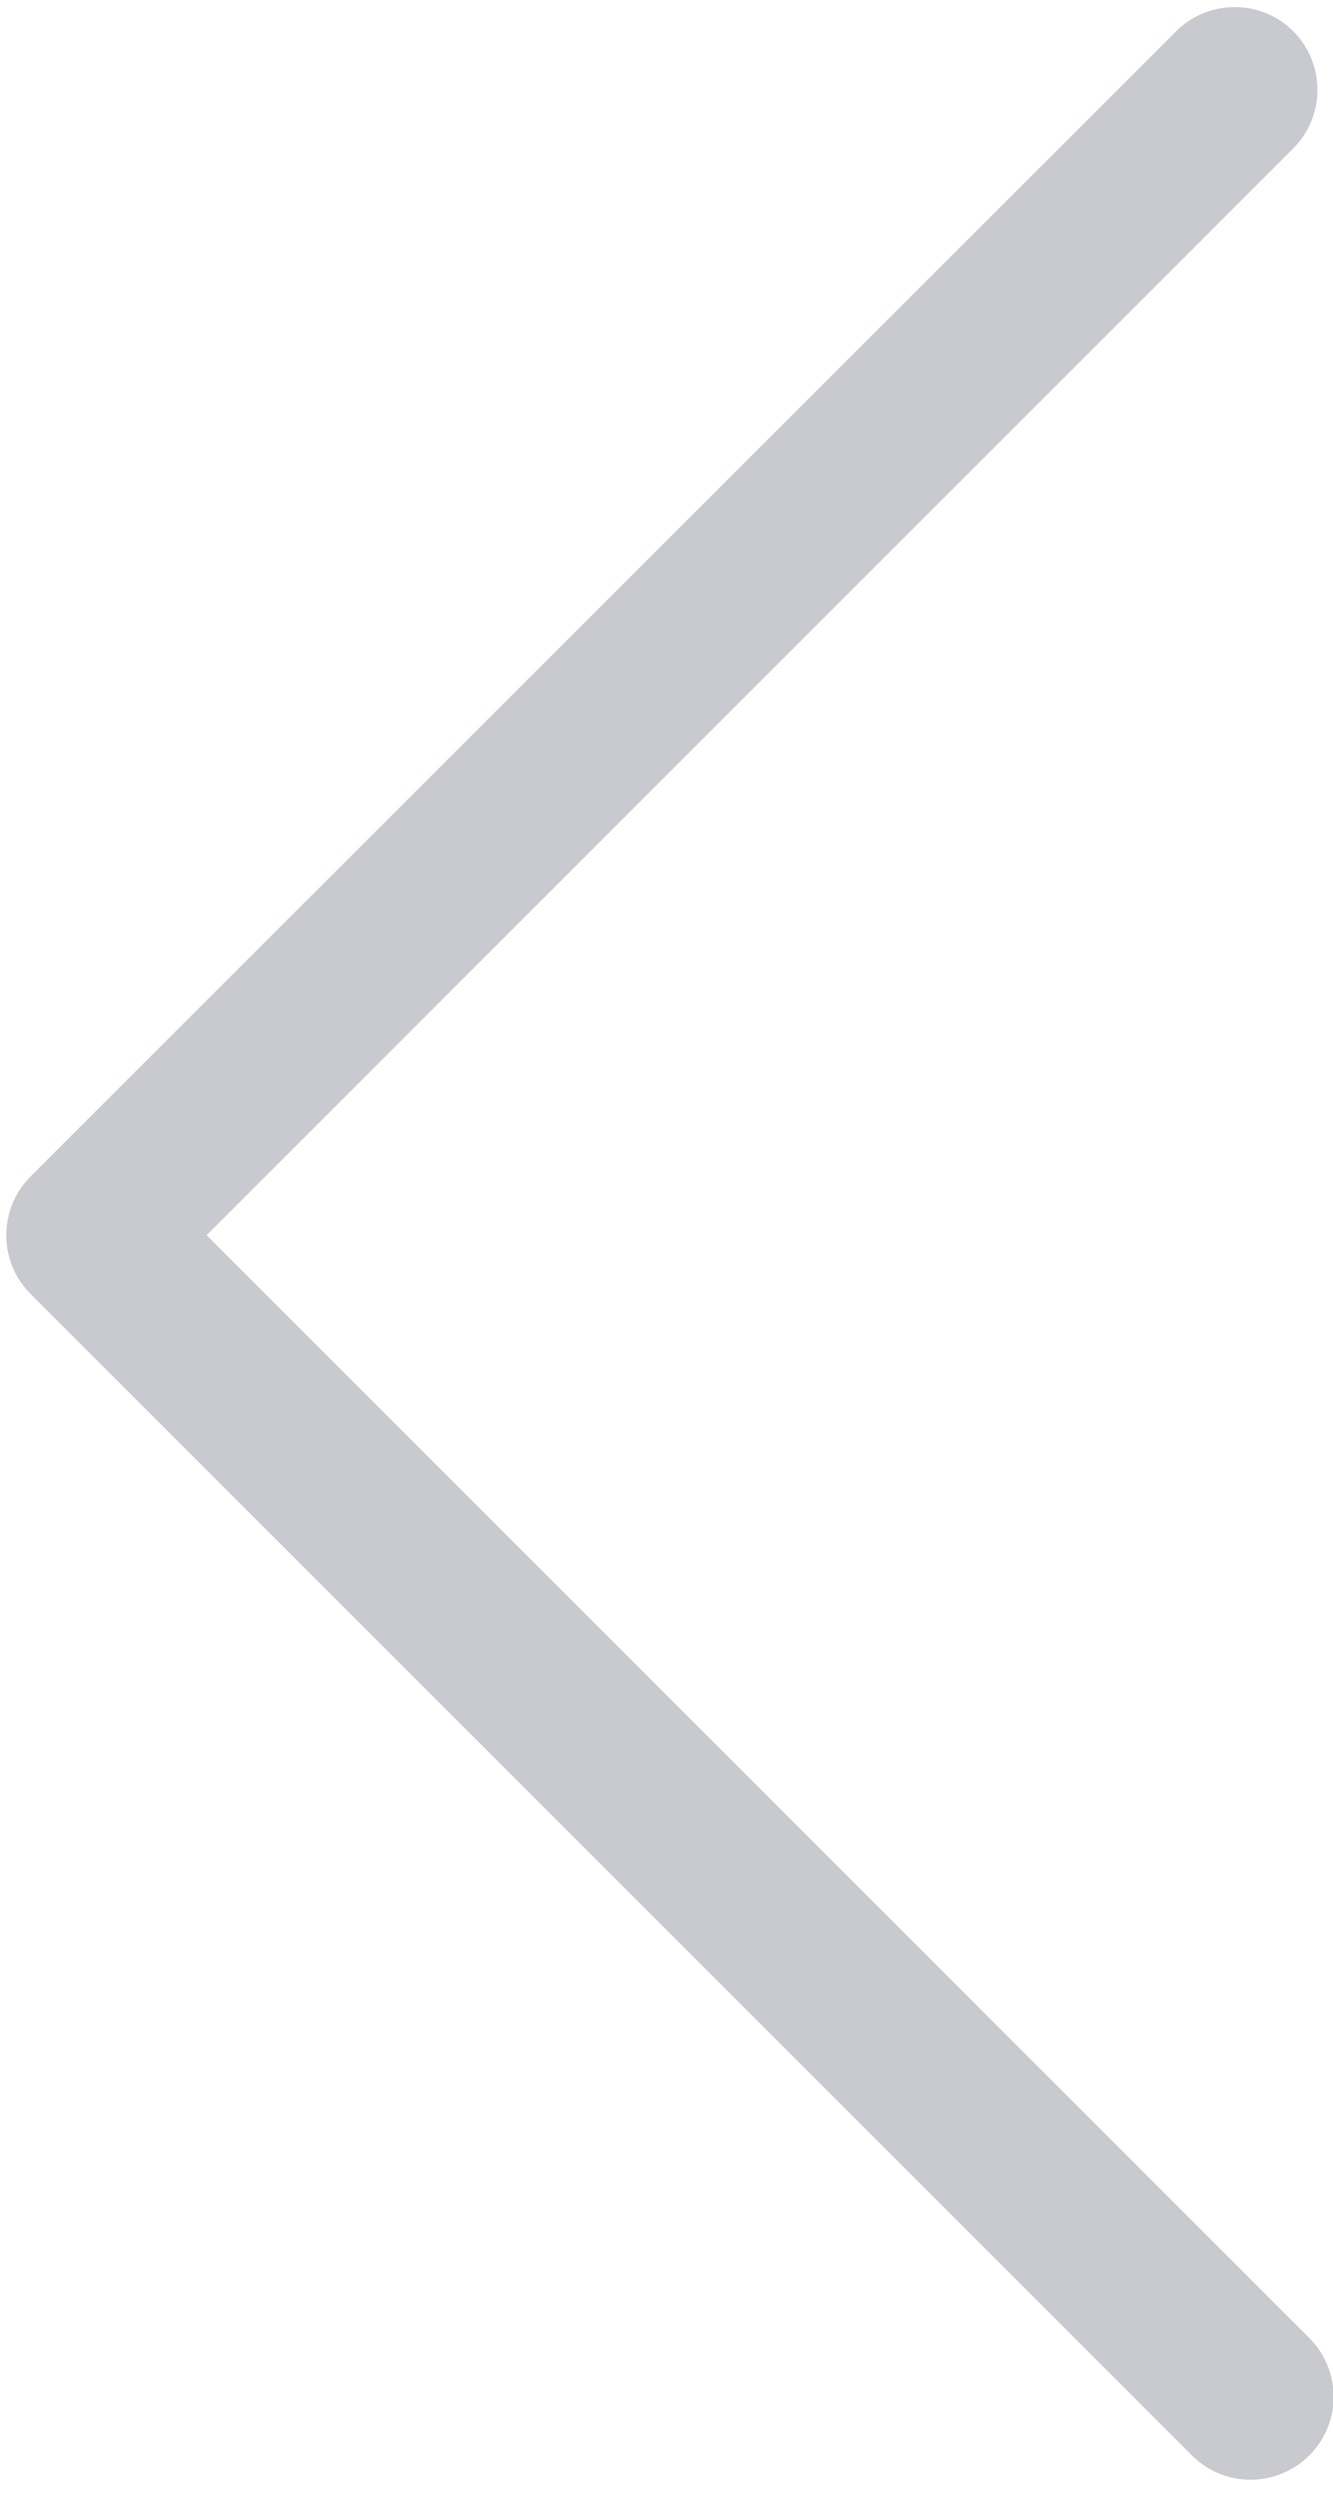 <svg width="16" height="30" viewBox="0 0 16 30" fill="none" xmlns="http://www.w3.org/2000/svg">
    <path
        d="M15.014 29.76C15.266 29.76 15.523 29.66 15.717 29.467C16.104 29.08 16.104 28.447 15.717 28.061L2.48 14.824L15.523 1.781C15.91 1.395 15.91 0.762 15.523 0.375C15.137 -0.012 14.504 -0.012 14.117 0.375L0.365 14.121C-0.021 14.508 -0.021 15.141 0.365 15.527L14.305 29.467C14.504 29.666 14.756 29.76 15.014 29.76Z"
        fill="#C9CAD0" />
</svg>
    